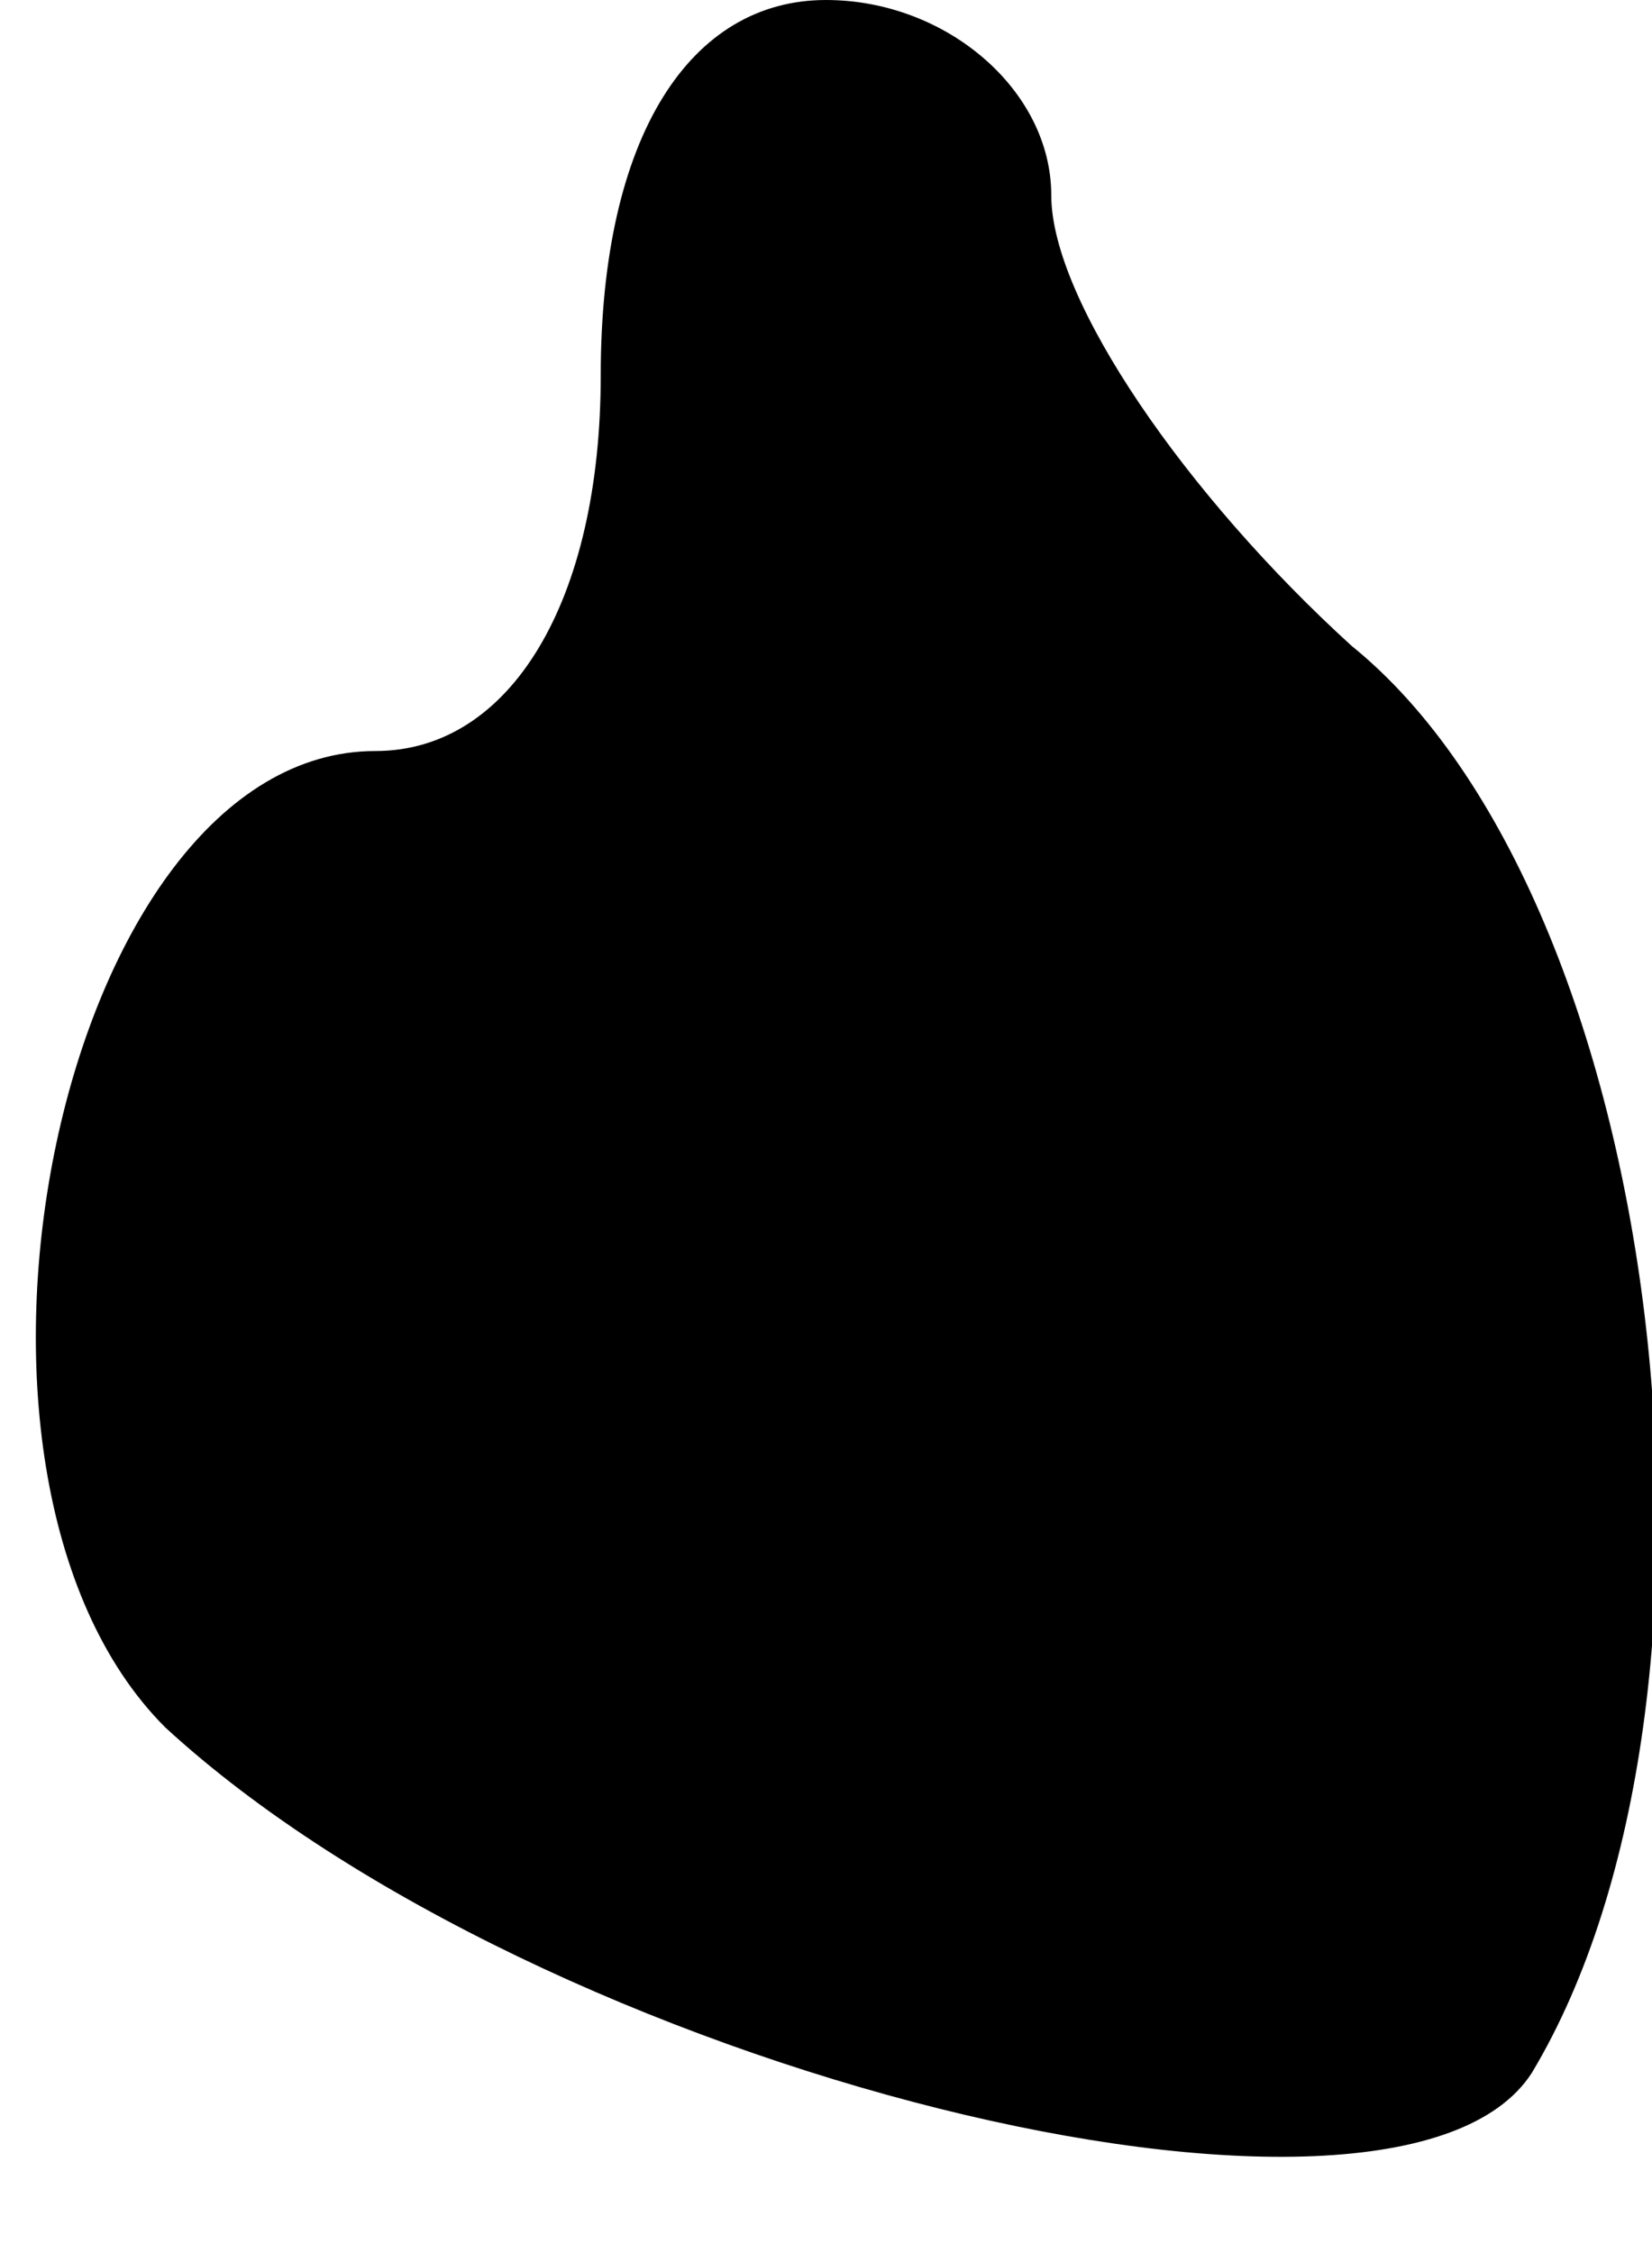 <?xml version="1.0" standalone="no"?>
<!DOCTYPE svg PUBLIC "-//W3C//DTD SVG 20010904//EN"
 "http://www.w3.org/TR/2001/REC-SVG-20010904/DTD/svg10.dtd">
<svg version="1.0" xmlns="http://www.w3.org/2000/svg"
 width="11pt" height="15pt" viewBox="0 0 11 15"
 preserveAspectRatio="xMidYMid meet">
<g transform="translate(0,15) scale(0.1,-0.1)"
fill="#000000" stroke="none">
<path fill="#000000" stroke="none" d="M40 125 c0 -15 -6 -25 -15 -25 -21 0
-31 -48 -14 -65 25 -23 82 -37 91 -23 15 25 9 78 -12 95 -11 10 -20 23 -20 30
0 7 -7 13 -15 13 -9 0 -15 -9 -15 -25z"/>
</g>
</svg>
